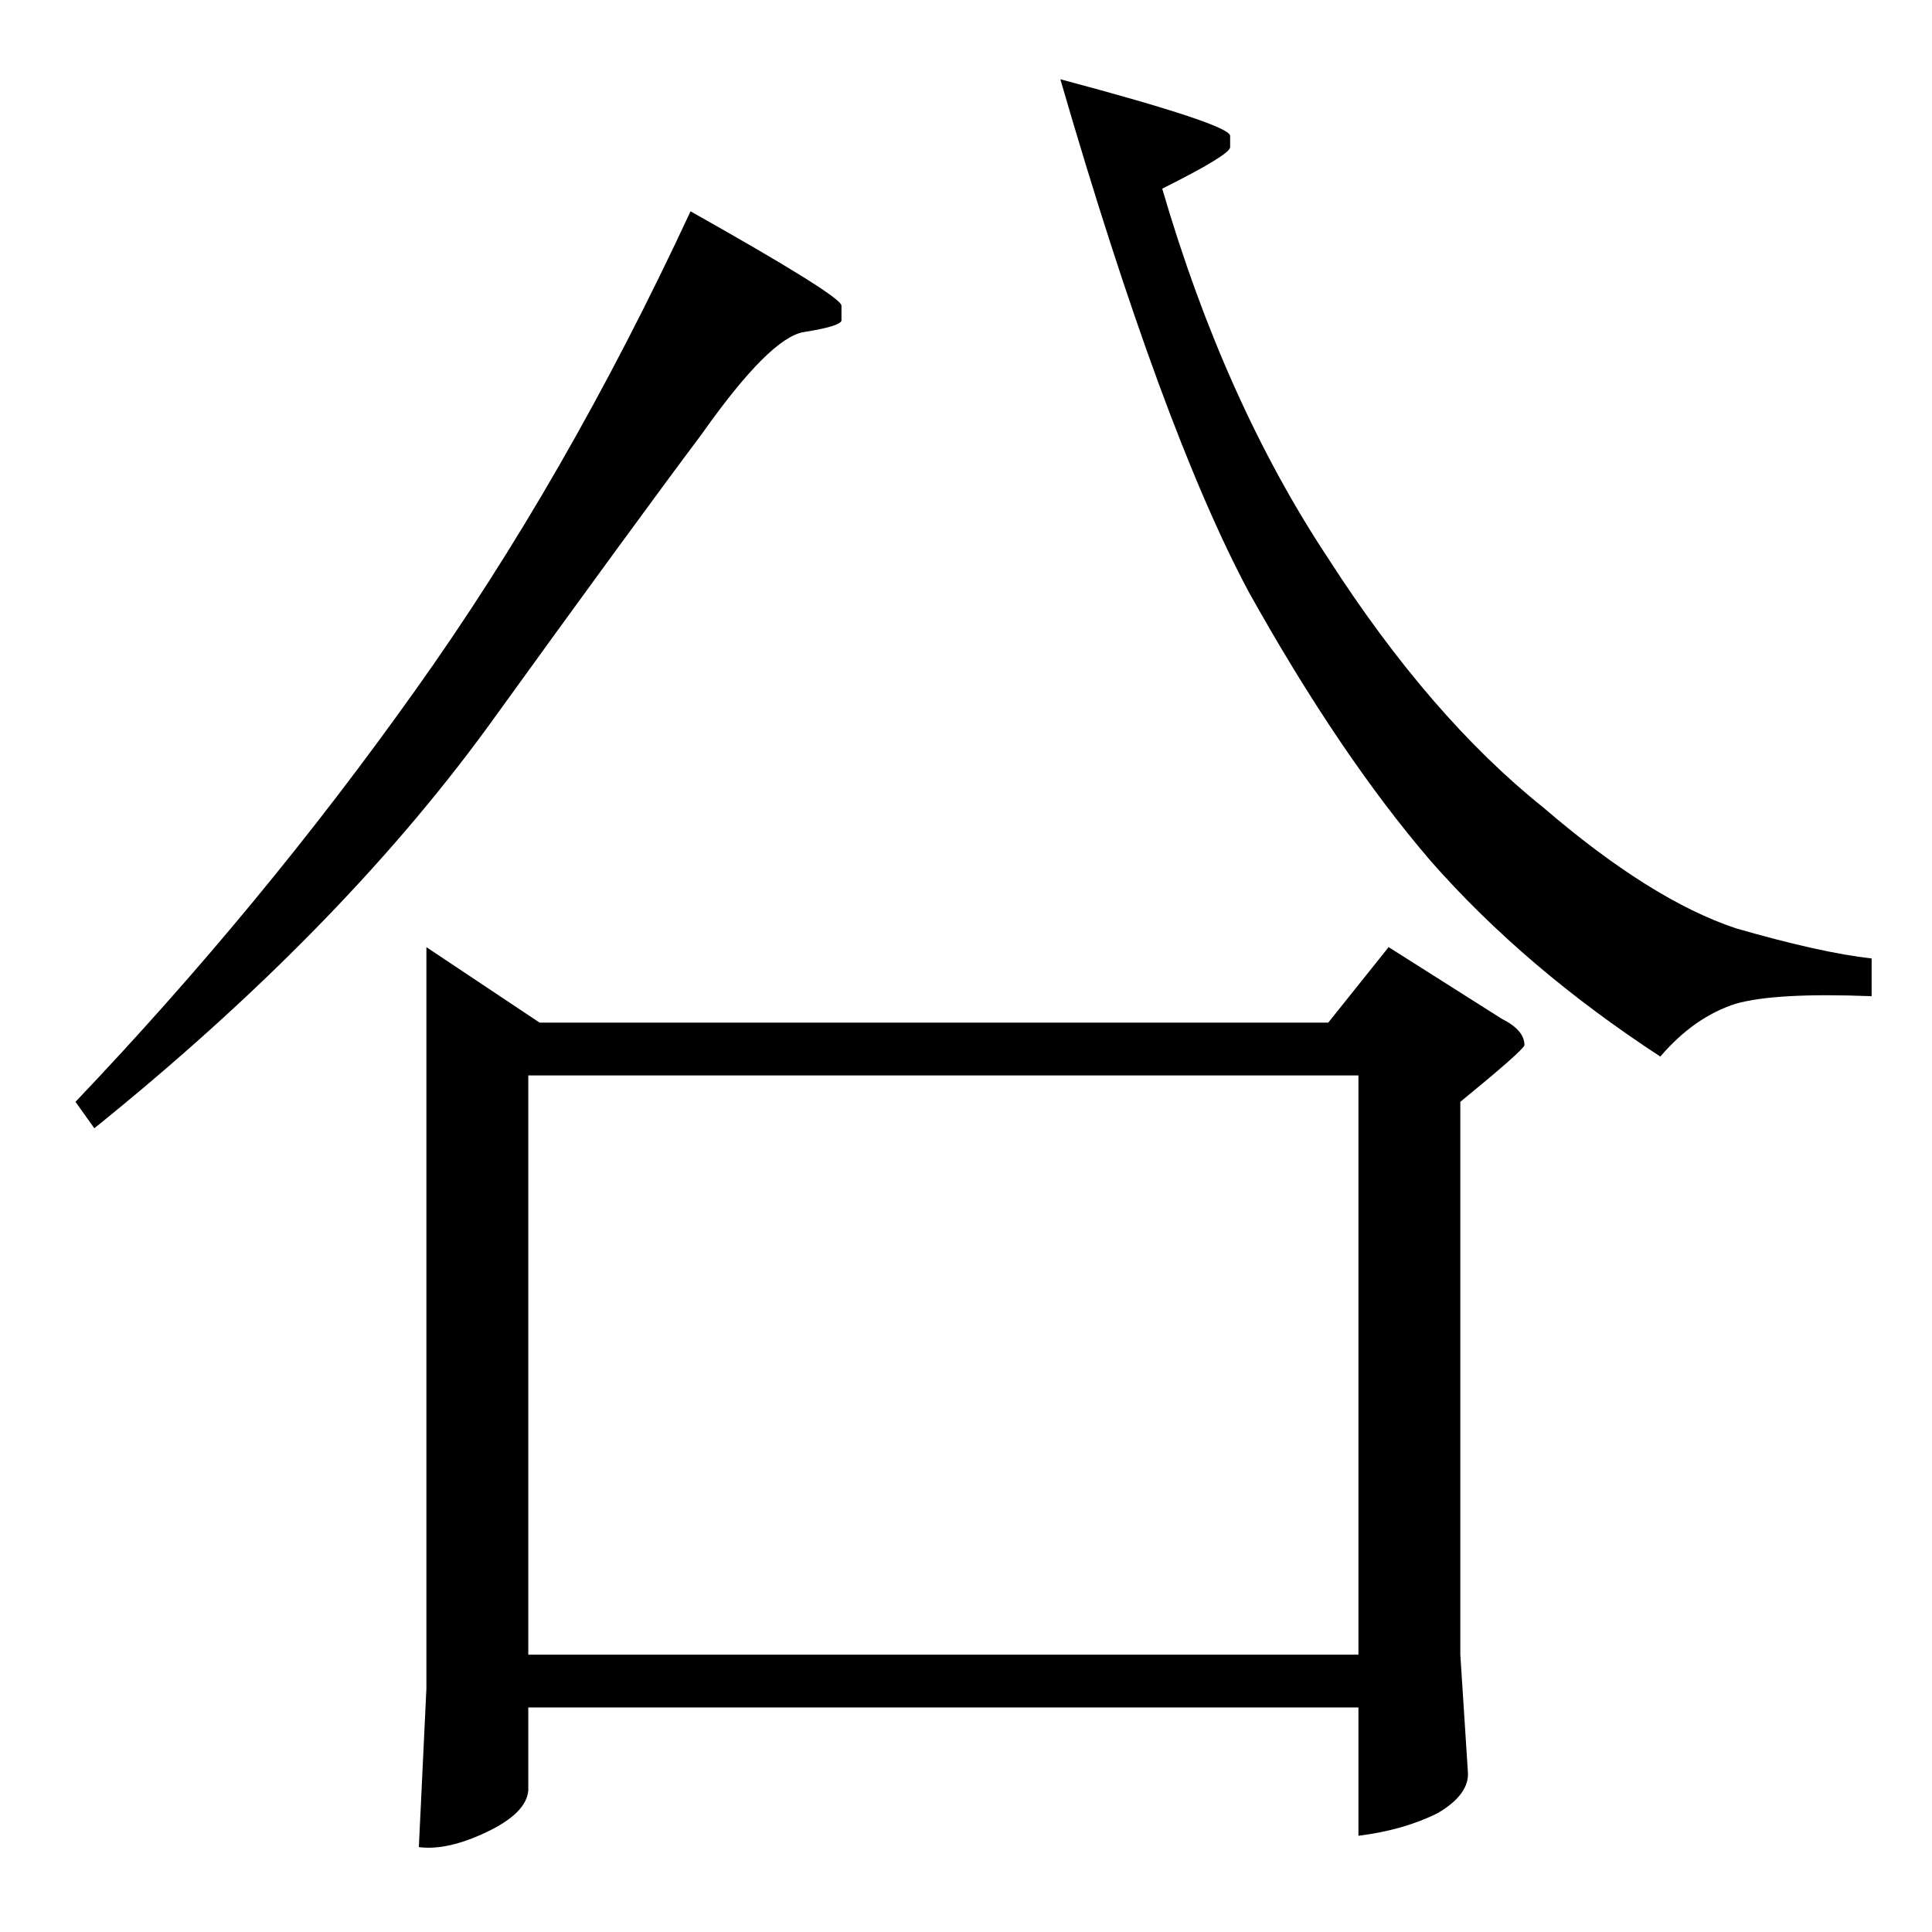 <?xml version="1.0" standalone="no"?>
<!DOCTYPE svg PUBLIC "-//W3C//DTD SVG 1.1//EN" "http://www.w3.org/Graphics/SVG/1.1/DTD/svg11.dtd" >
<svg xmlns="http://www.w3.org/2000/svg" xmlns:xlink="http://www.w3.org/1999/xlink" version="1.1" viewBox="0 -205 1024 1024">
  <g transform="matrix(1 0 0 -1 0 819)">
   <path fill="currentColor"
d="M562 982q90 -24 90 -30v-6q0 -4 -36 -22q33 -113 88 -196q54 -84 114 -132q57 -49 102 -64q45 -13 72 -16v-20q-51 2 -72 -4q-22 -7 -40 -28q-72 47 -122 104q-48 56 -96 142q-46 86 -100 272v0v0zM226 522l60 -40h418l32 40l60 -38q12 -6 12 -14q-1 -3 -34 -30v-293
l4 -62q1 -12 -16 -22q-18 -9 -42 -12v68h-440v-44q-1 -12 -22 -22t-36 -8l4 84v393v0v0zM280 147h440v307h-440v-307v0v0zM366 912q80 -45 80 -50v-8q-1 -3 -20 -6q-18 -3 -54 -54q-36 -48 -114 -156q-79 -108 -208 -212l-10 14q99 104 180 218q80 112 146 254v0v0z" />
  </g>

</svg>
